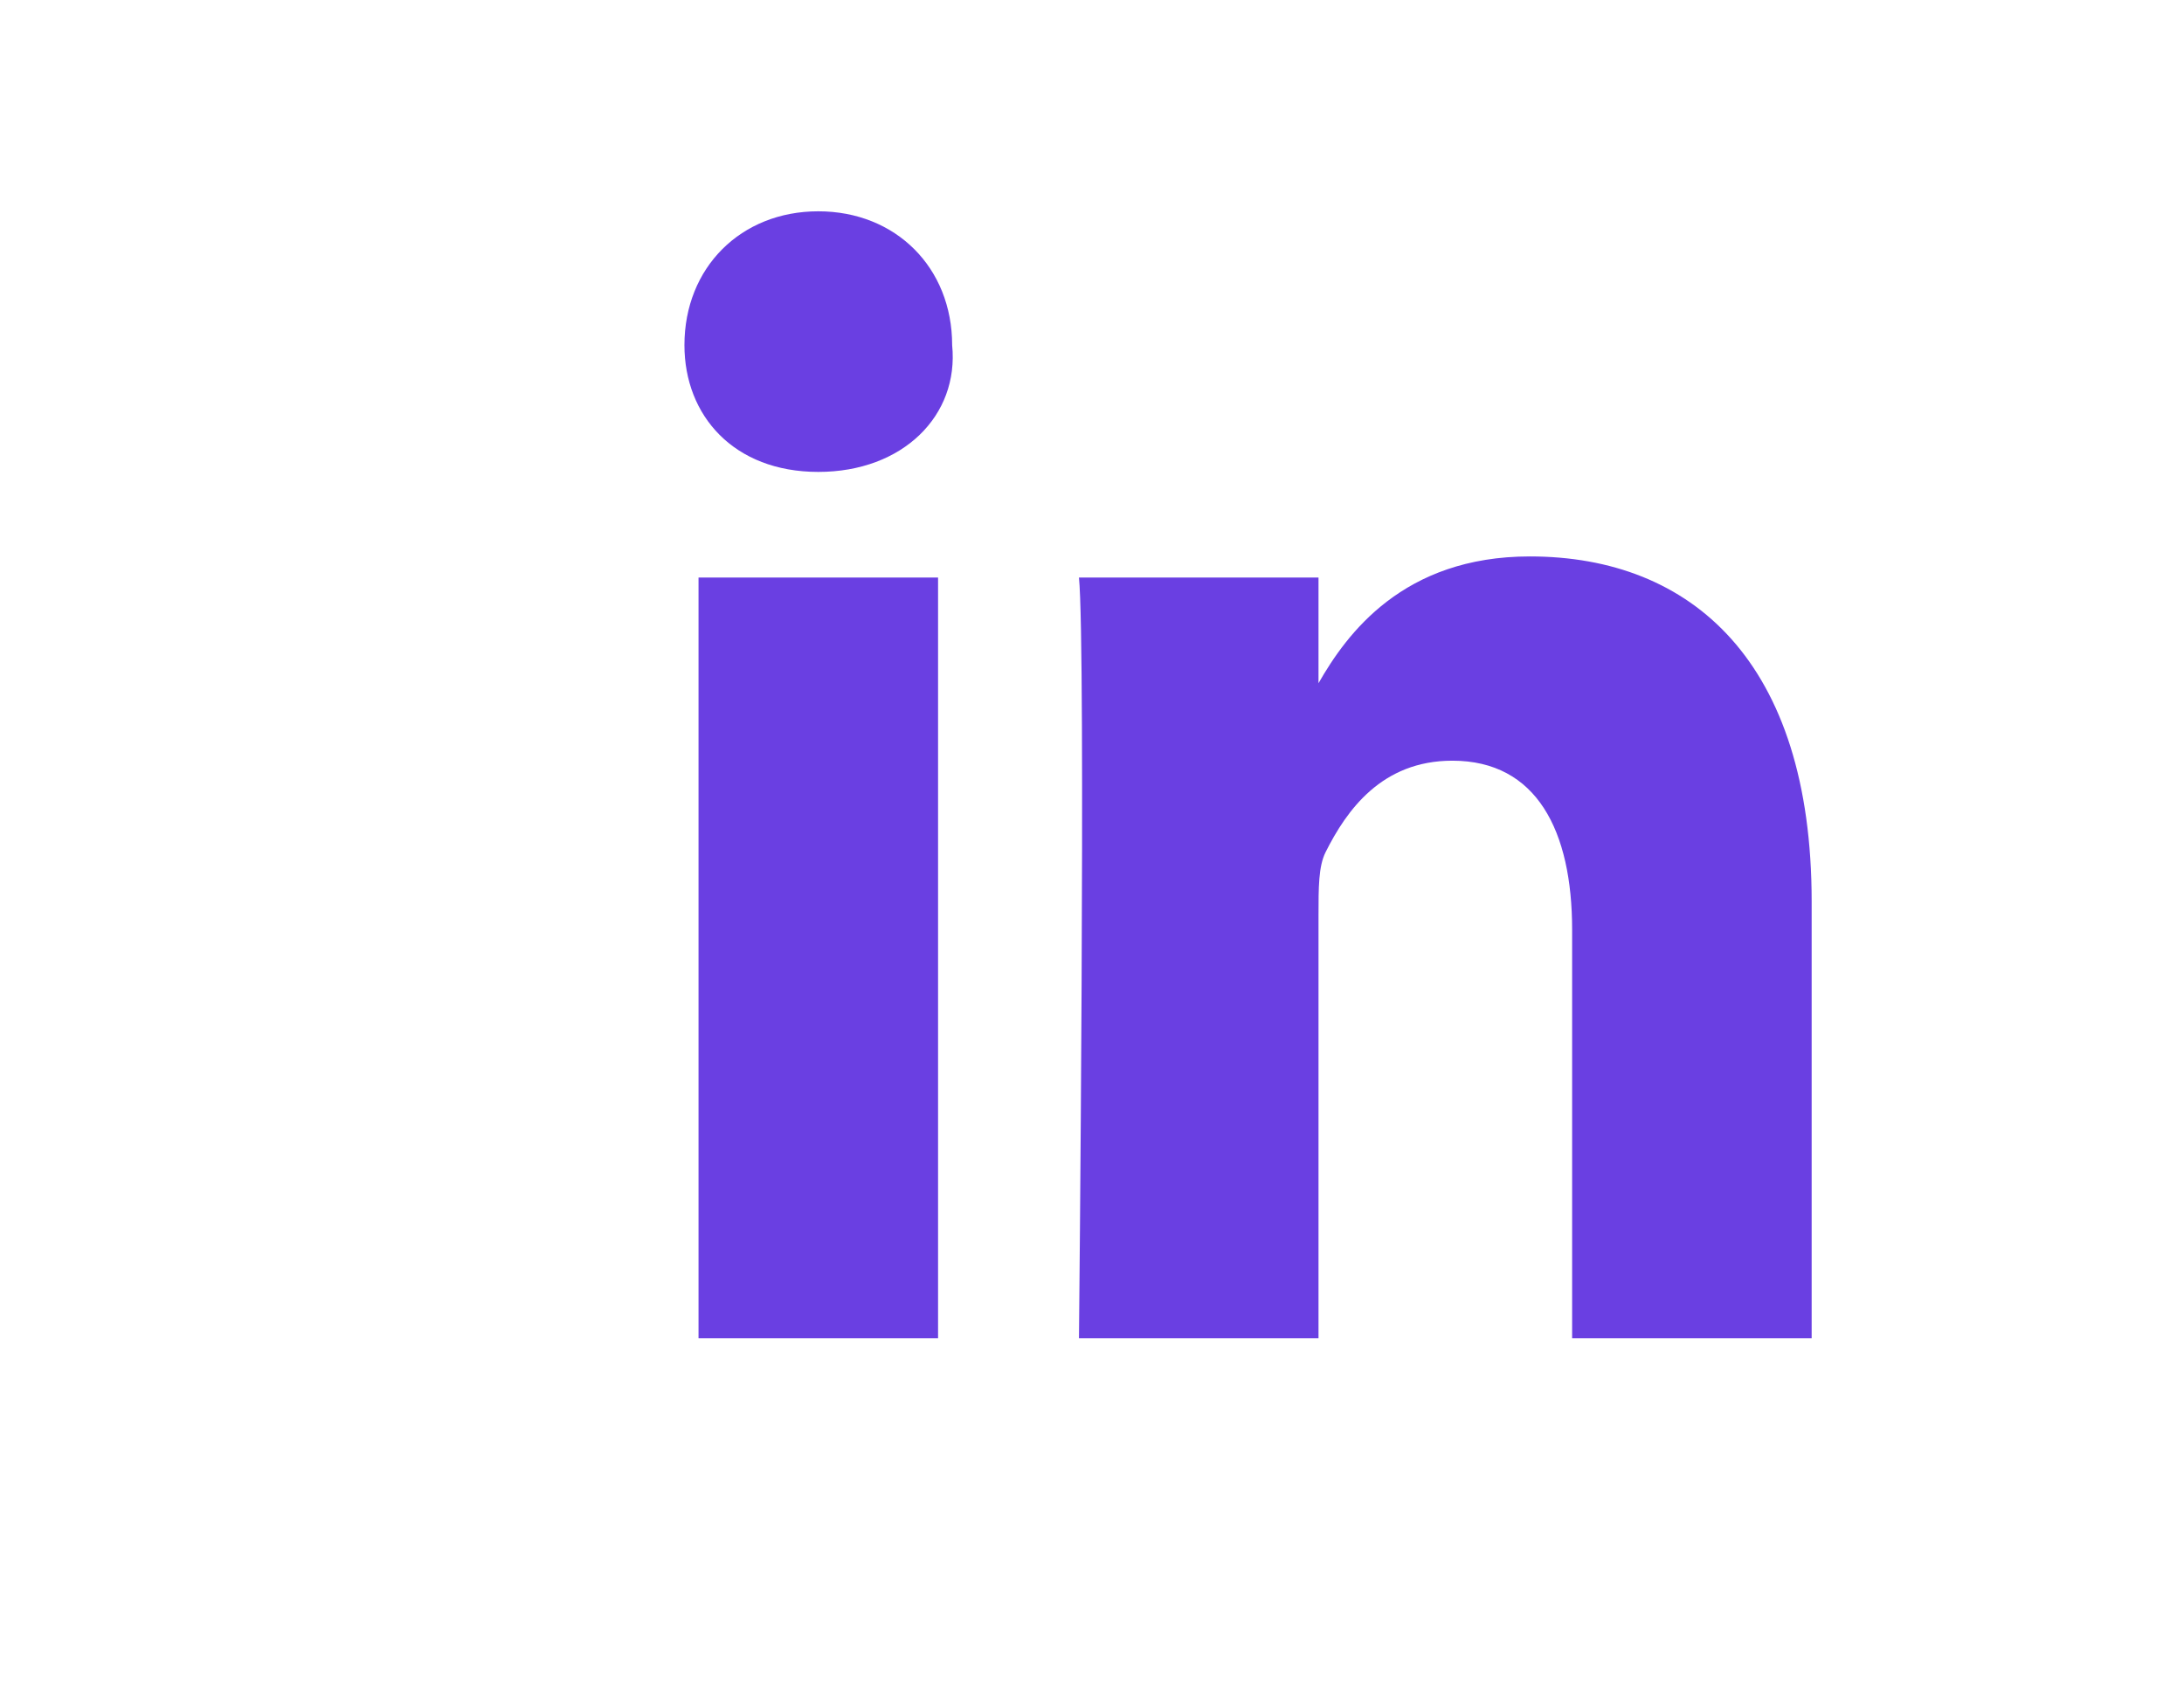 <svg width="31" height="24" viewBox="0 0 31 24" fill="none" xmlns="http://www.w3.org/2000/svg">
<g id="Link">
<path id="path-1_24_" d="M22.315 19V13.2C22.315 11.8 21.815 10.8 20.615 10.8C19.615 10.8 19.115 11.5 18.815 12.1C18.715 12.3 18.715 12.6 18.715 13V19H15.315C15.315 19 15.415 9.2 15.315 8.2H18.715V9.7C19.115 9 19.915 7.9 21.715 7.9C24.015 7.9 25.715 9.4 25.715 12.8V19H22.315ZM11.615 6.7C10.415 6.7 9.715 5.9 9.715 4.9C9.715 3.8 10.515 3 11.615 3C12.715 3 13.515 3.8 13.515 4.9C13.615 5.9 12.815 6.7 11.615 6.7ZM13.315 19H9.915V8.2H13.315V19Z" fill="#6A3FE2"/>
</g>
</svg>
